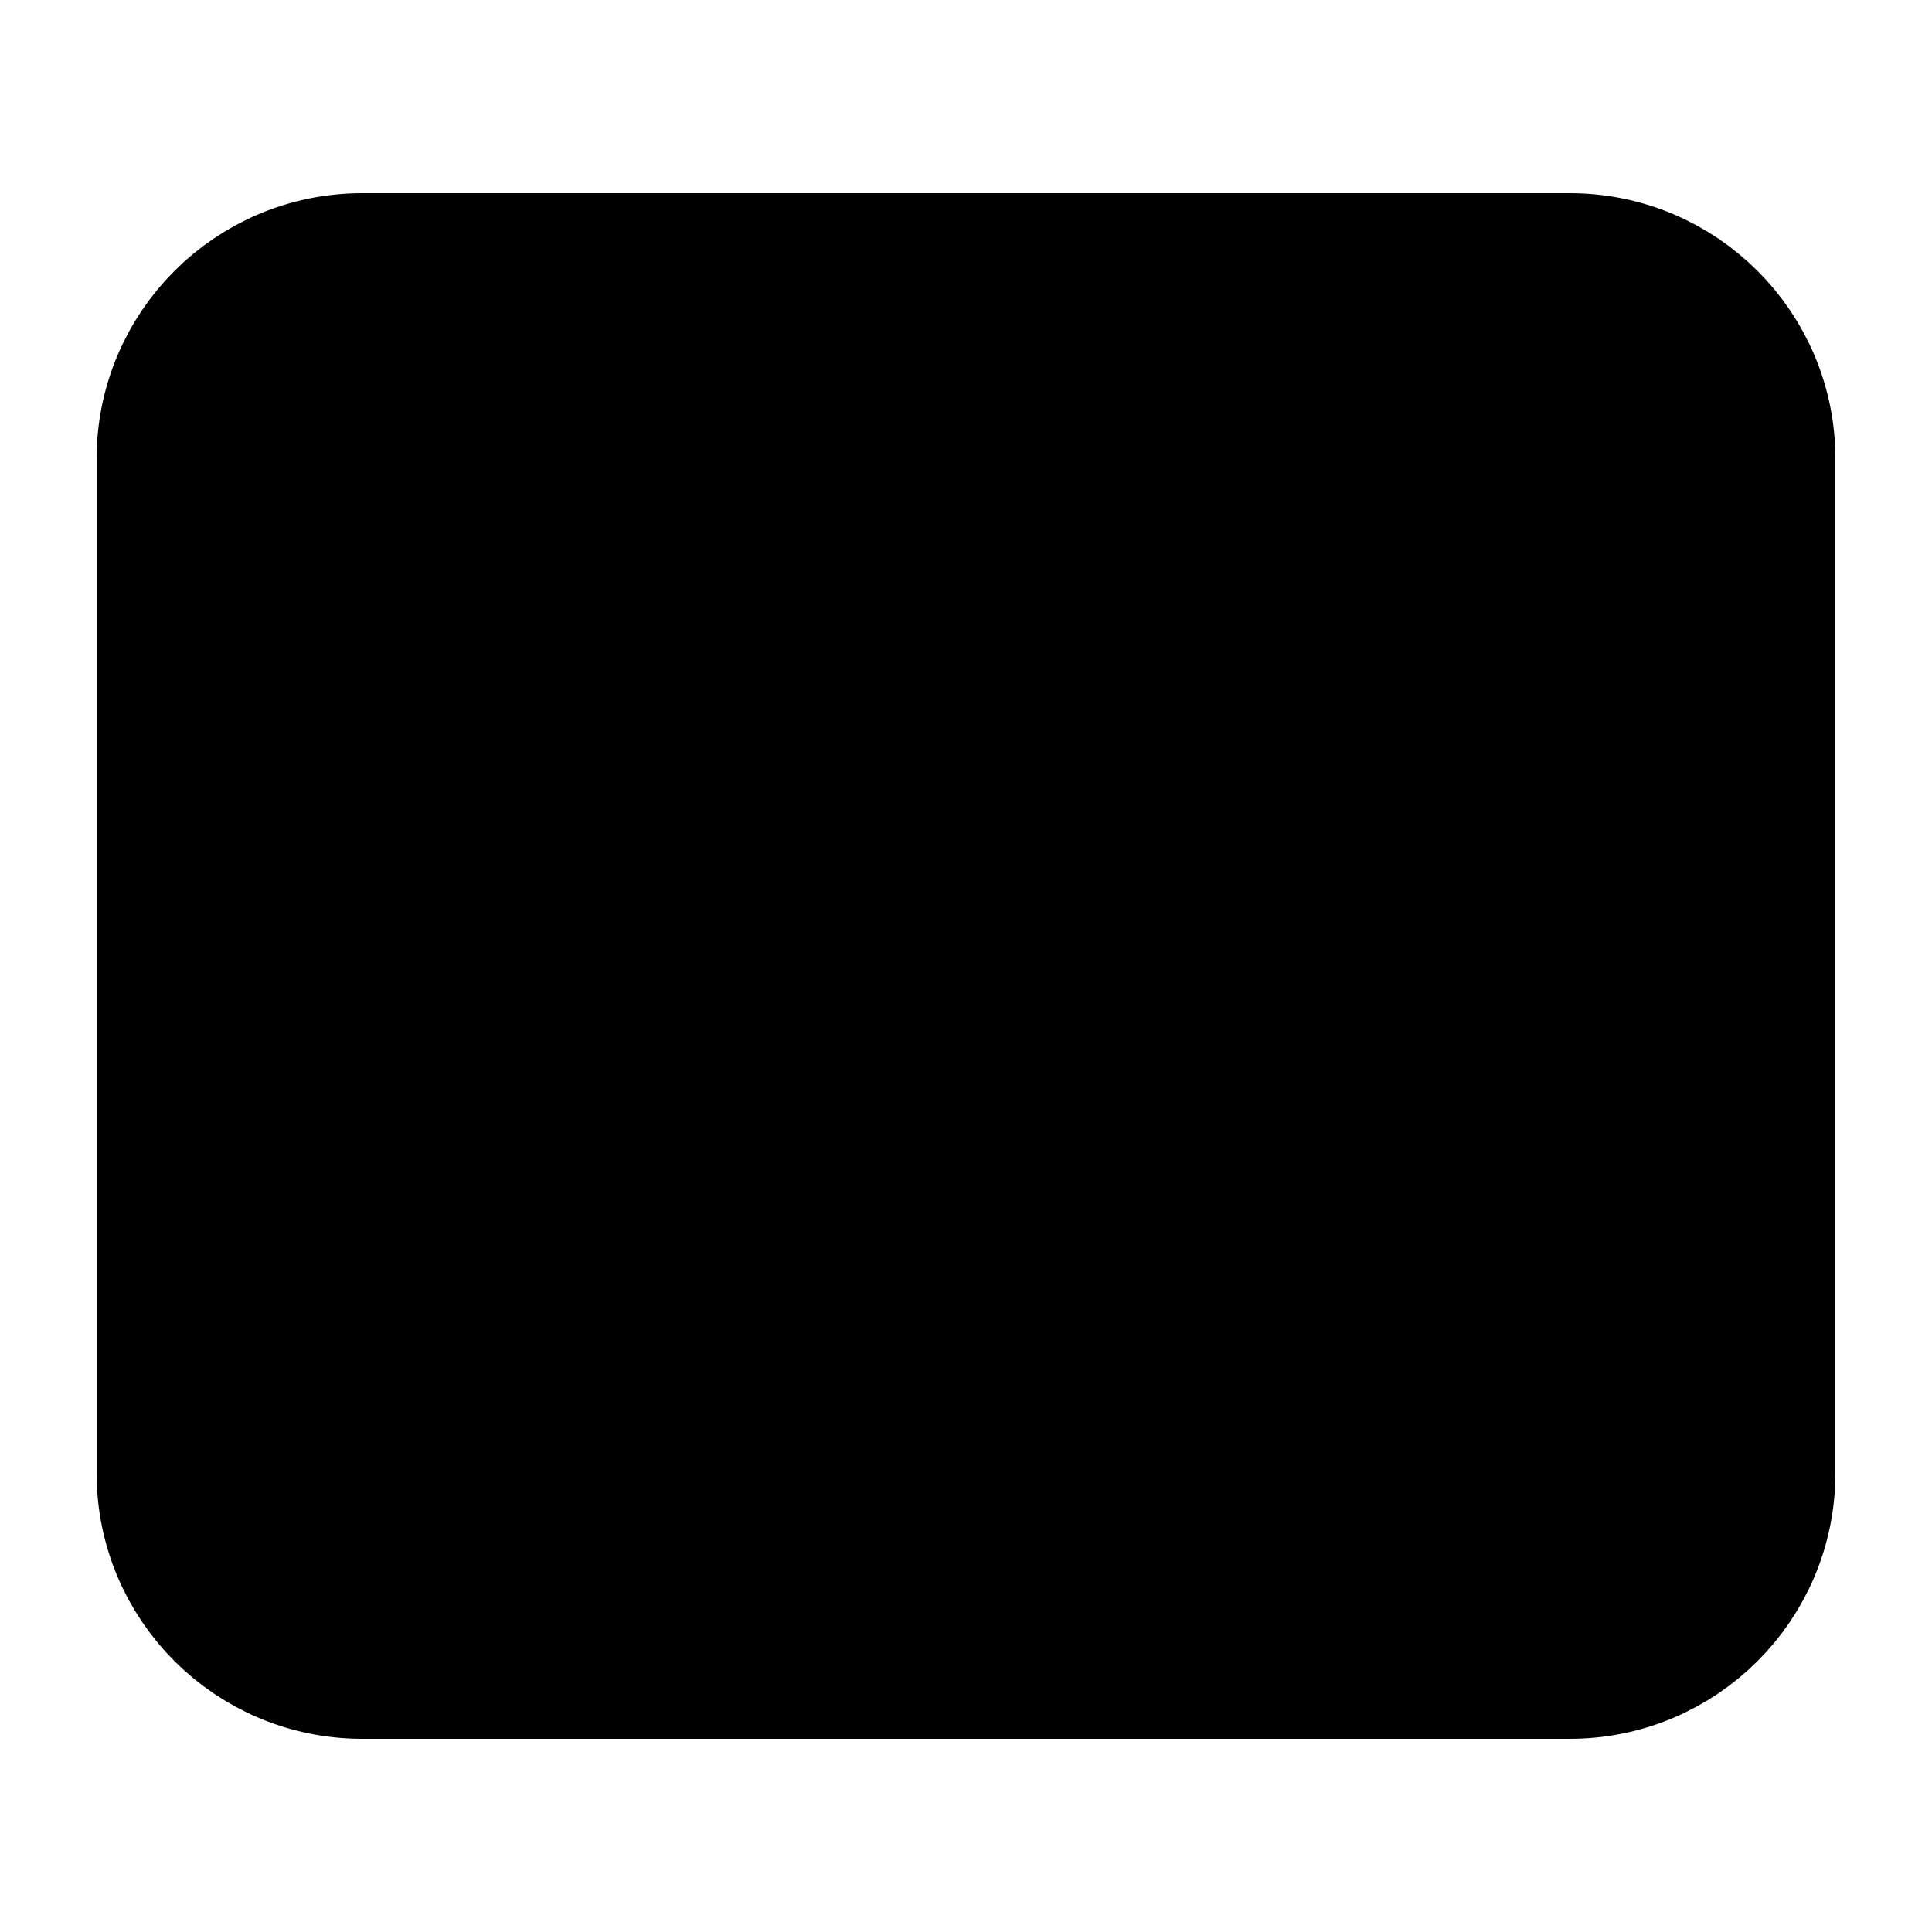<svg width="20" height="20" viewBox="0 0 20 20" fill="currentColor" xmlns="http://www.w3.org/2000/svg">
<path d="M5.75 2.75V17.25M5.75 10H1.75M18.25 10H14.25M5.75 13.5H1.75M18.25 13.5H14.25M5.75 6.5H1.75M18.25 6.5H14.25M14.25 2.75V17.25M3.75 17.25H16.25C17.355 17.25 18.25 16.355 18.25 15.25V4.75C18.25 3.645 17.355 2.75 16.25 2.75H3.75C2.645 2.75 1.75 3.645 1.75 4.75V15.25C1.75 16.355 2.645 17.25 3.75 17.25Z" stroke="black" stroke-width="1.5" stroke-linecap="round" stroke-linejoin="round"/>
</svg>
